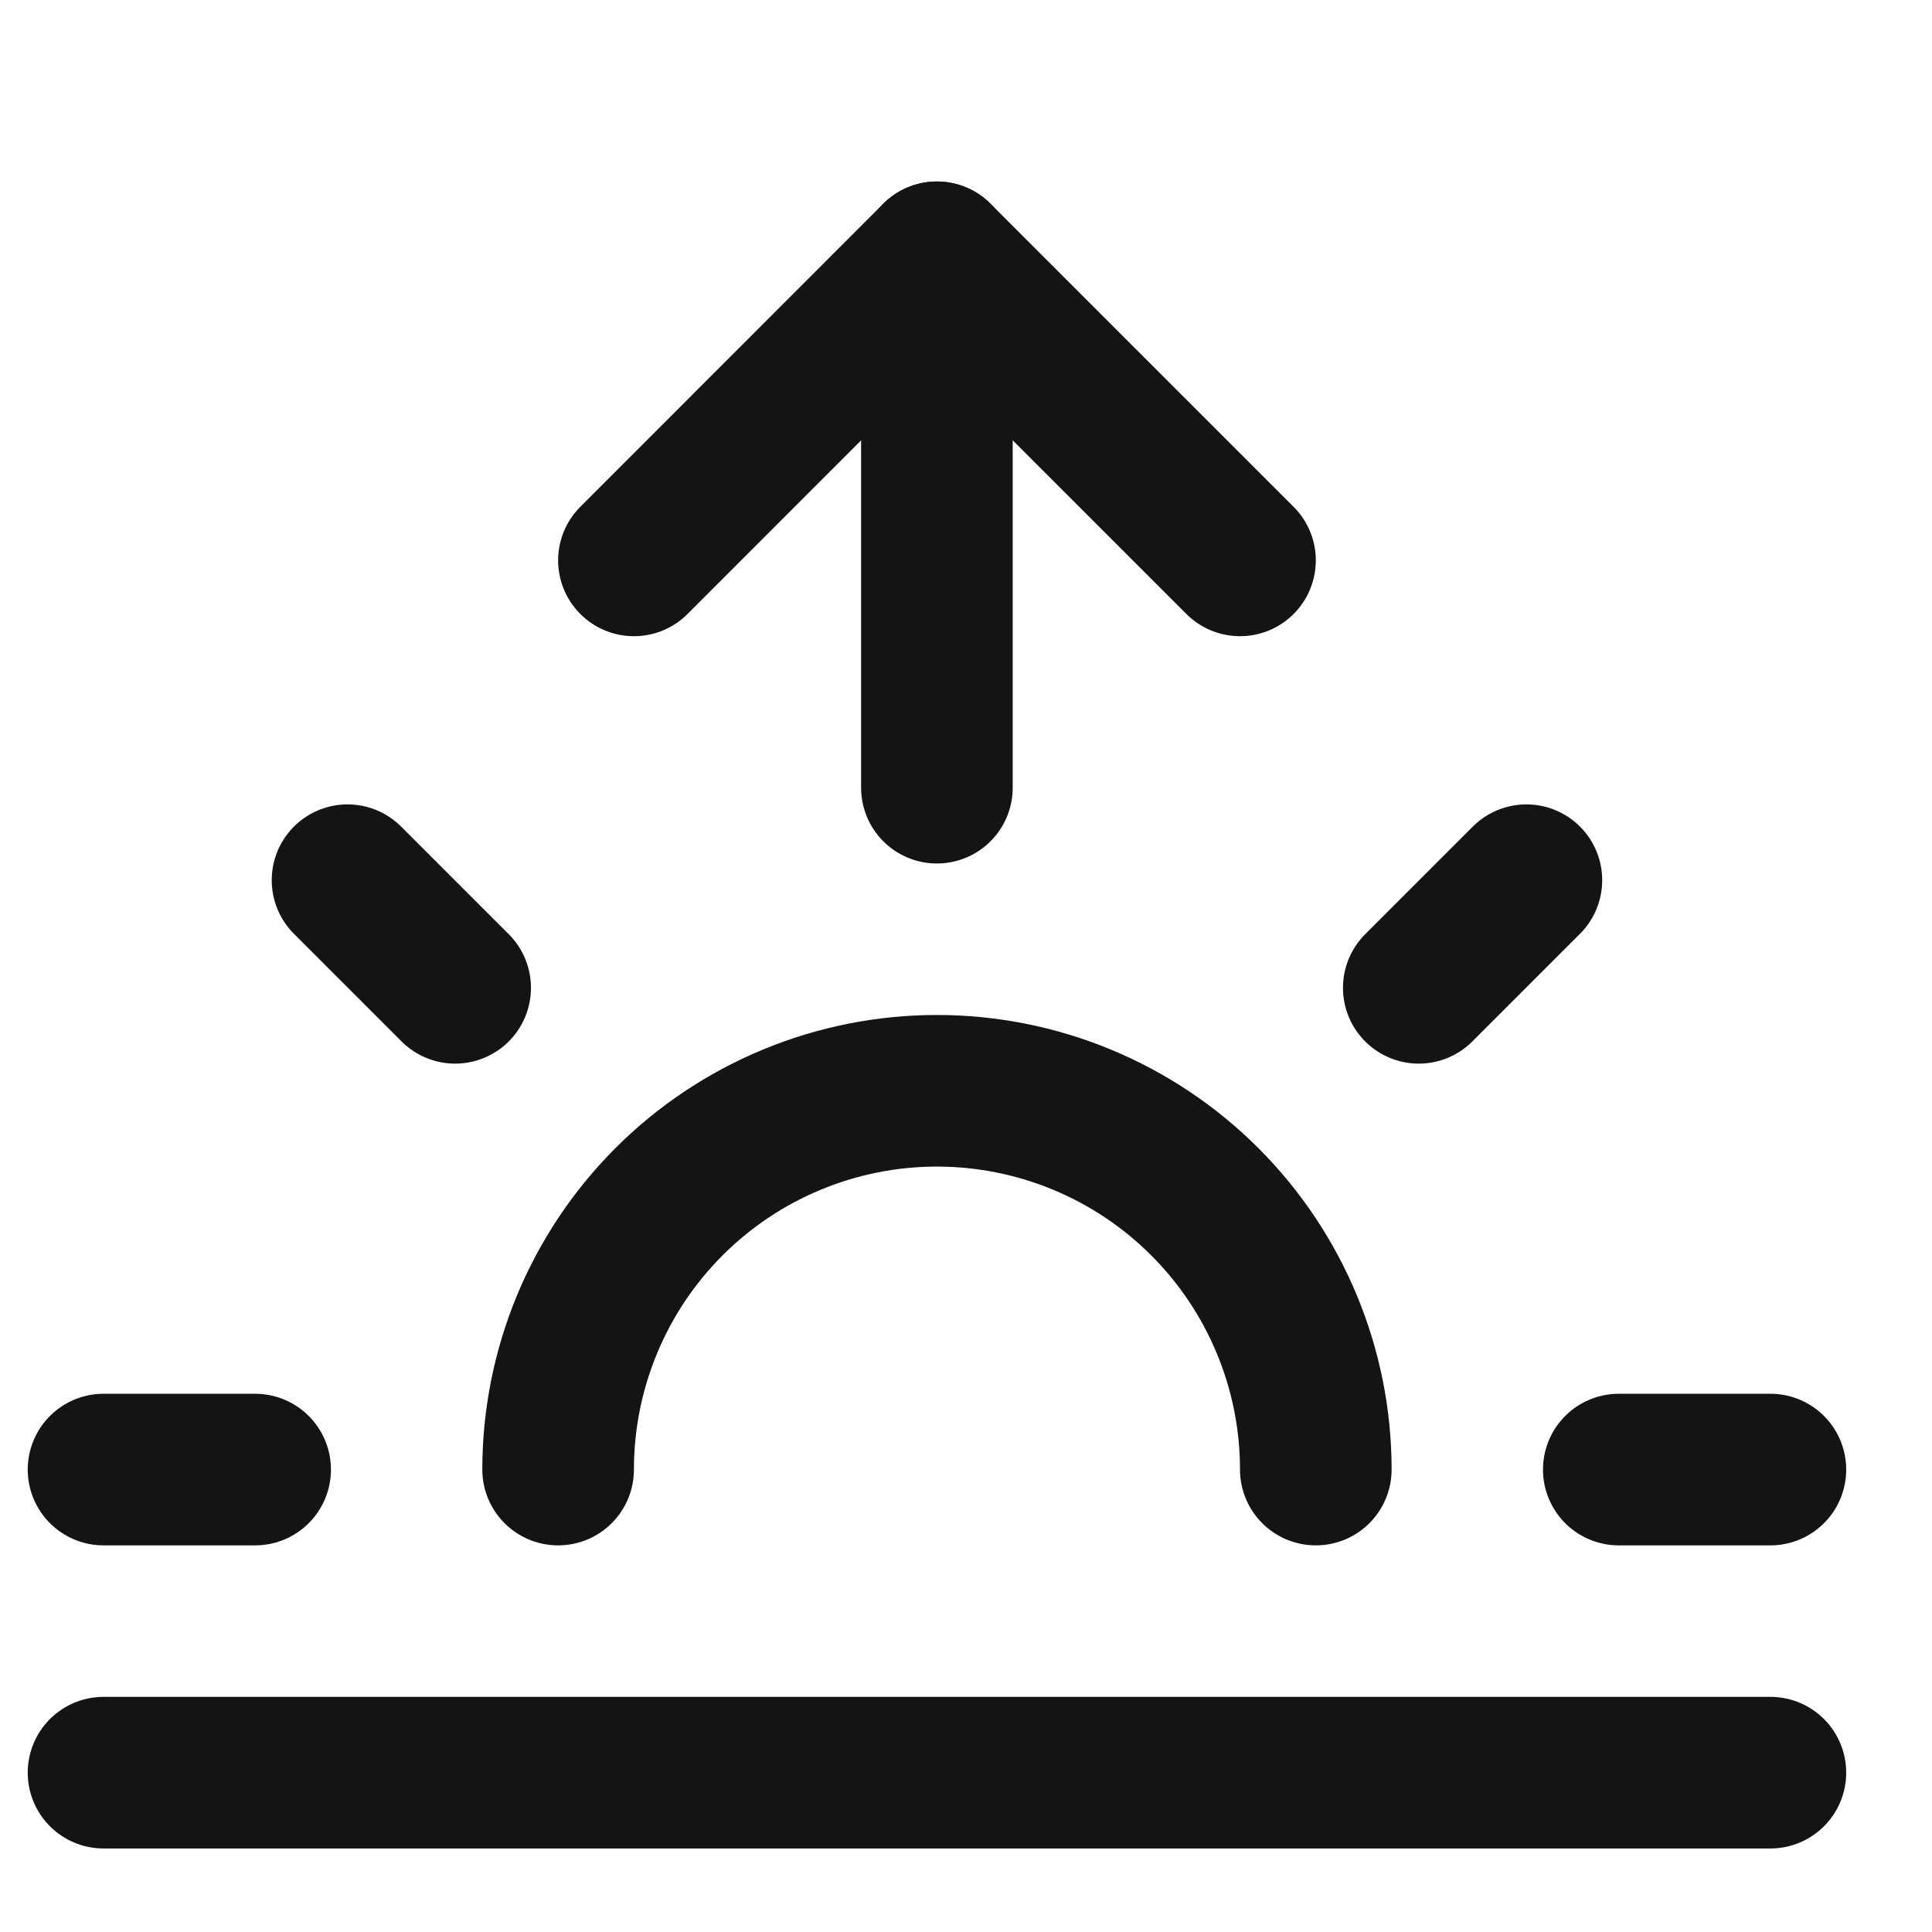 <svg width="17" height="17" viewBox="0 0 17 17" fill="none" xmlns="http://www.w3.org/2000/svg">
<g clip-path="url(#clip0_481_2508)">
<path d="M11.578 12.931C11.578 12.047 11.226 11.199 10.601 10.574C9.976 9.949 9.128 9.598 8.244 9.598C7.36 9.598 6.512 9.949 5.887 10.574C5.262 11.199 4.911 12.047 4.911 12.931" stroke="#141413" stroke-width="1.334" stroke-linecap="round" stroke-linejoin="round"/>
<path d="M8.244 2.264V6.931" stroke="#141413" stroke-width="1.334" stroke-linecap="round" stroke-linejoin="round"/>
<path d="M3.058 7.745L4.005 8.692" stroke="#141413" stroke-width="1.334" stroke-linecap="round" stroke-linejoin="round"/>
<path d="M0.911 12.931H2.245" stroke="#141413" stroke-width="1.334" stroke-linecap="round" stroke-linejoin="round"/>
<path d="M14.244 12.931H15.578" stroke="#141413" stroke-width="1.334" stroke-linecap="round" stroke-linejoin="round"/>
<path d="M12.484 8.692L13.431 7.745" stroke="#141413" stroke-width="1.334" stroke-linecap="round" stroke-linejoin="round"/>
<path d="M15.578 15.598H0.911" stroke="#141413" stroke-width="1.334" stroke-linecap="round" stroke-linejoin="round"/>
<path d="M5.578 4.931L8.244 2.264L10.911 4.931" stroke="#141413" stroke-width="1.334" stroke-linecap="round" stroke-linejoin="round"/>
</g>
<defs>
<clipPath id="clip0_481_2508">
<rect width="16" height="16" fill="white" transform="translate(0.244 0.931)"/>
</clipPath>
</defs>
</svg>
